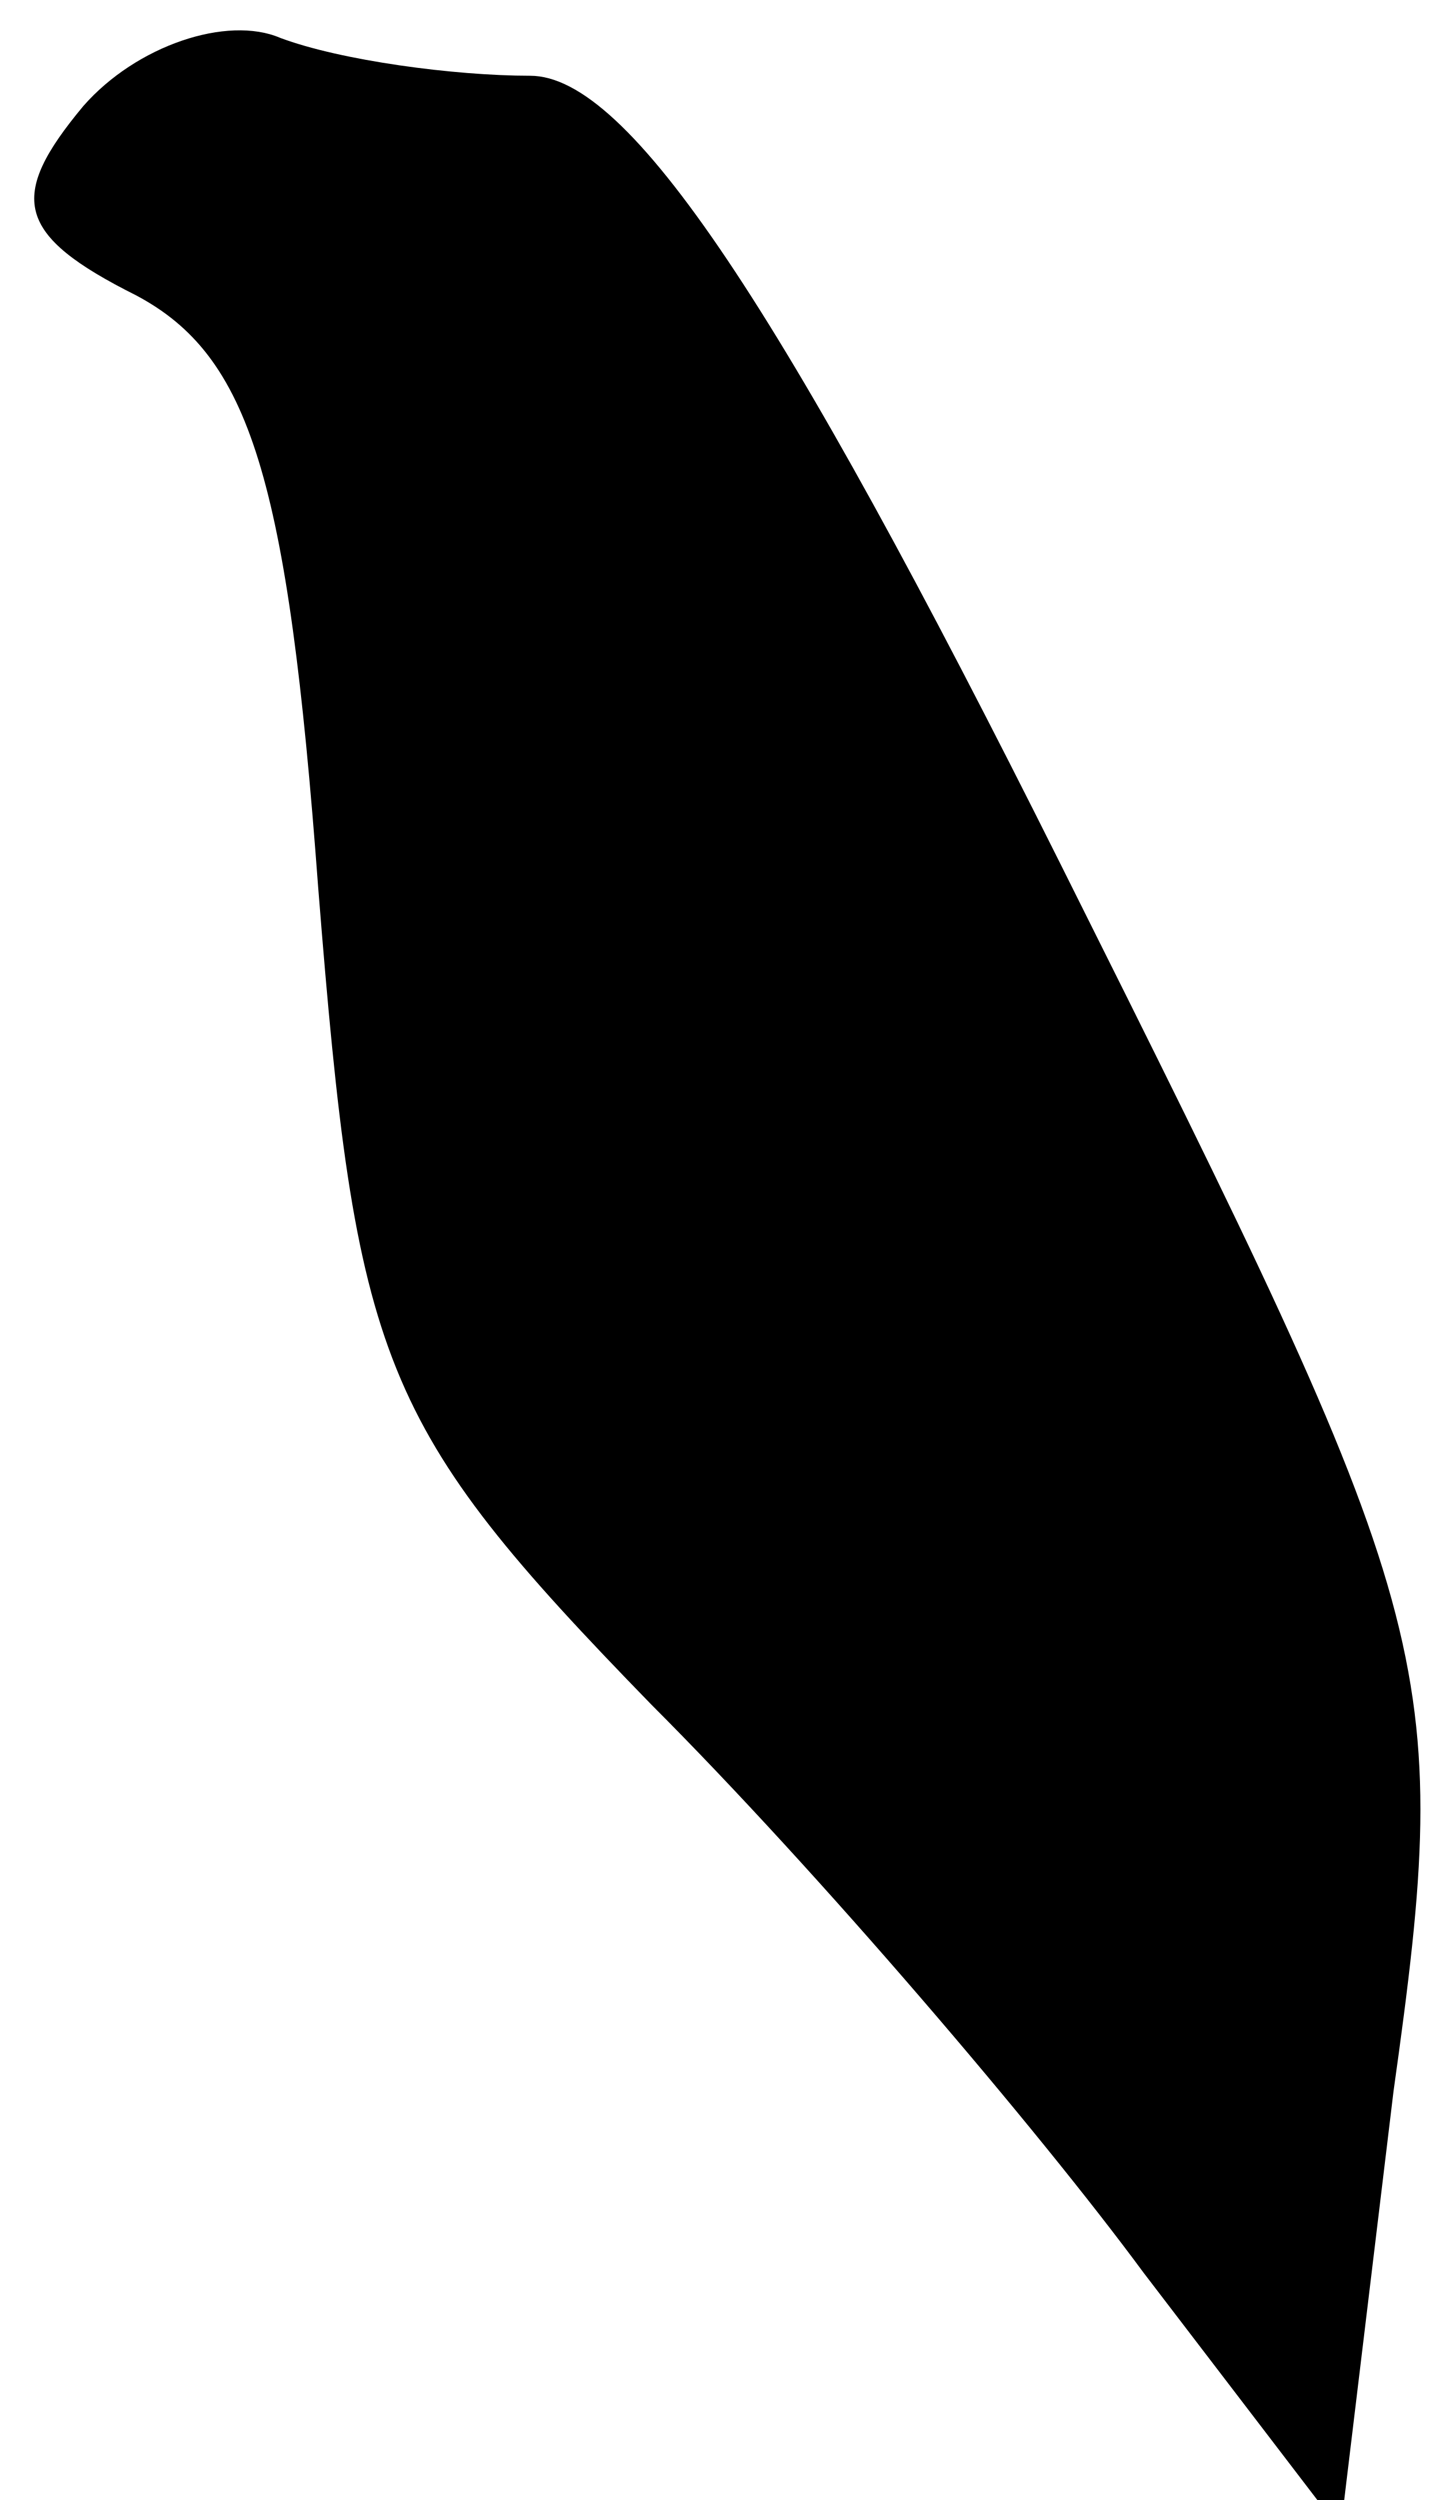<?xml version="1.0" standalone="no"?>
<!DOCTYPE svg PUBLIC "-//W3C//DTD SVG 20010904//EN"
 "http://www.w3.org/TR/2001/REC-SVG-20010904/DTD/svg10.dtd">
<svg version="1.0" xmlns="http://www.w3.org/2000/svg"
 width="19pt" height="33pt" viewBox="0 0 19 33"
 preserveAspectRatio="xMidYMid meet">
<g transform="translate(0,33) scale(0.1,-0.1)"
fill="#000000" stroke="none">
<path fill="#000000" stroke="none" d="M11 316 c-10 -12 -9 -17 7 -25 15 -8
20 -24 24 -78 5 -63 8 -71 44 -108 22 -22 51 -56 65 -75 l26 -34 7 58 c8 57 6
62 -44 162 -37 74 -57 104 -70 104 -10 0 -25 2 -33 5 -7 3 -19 -1 -26 -9z"/>
</g>
</svg>

